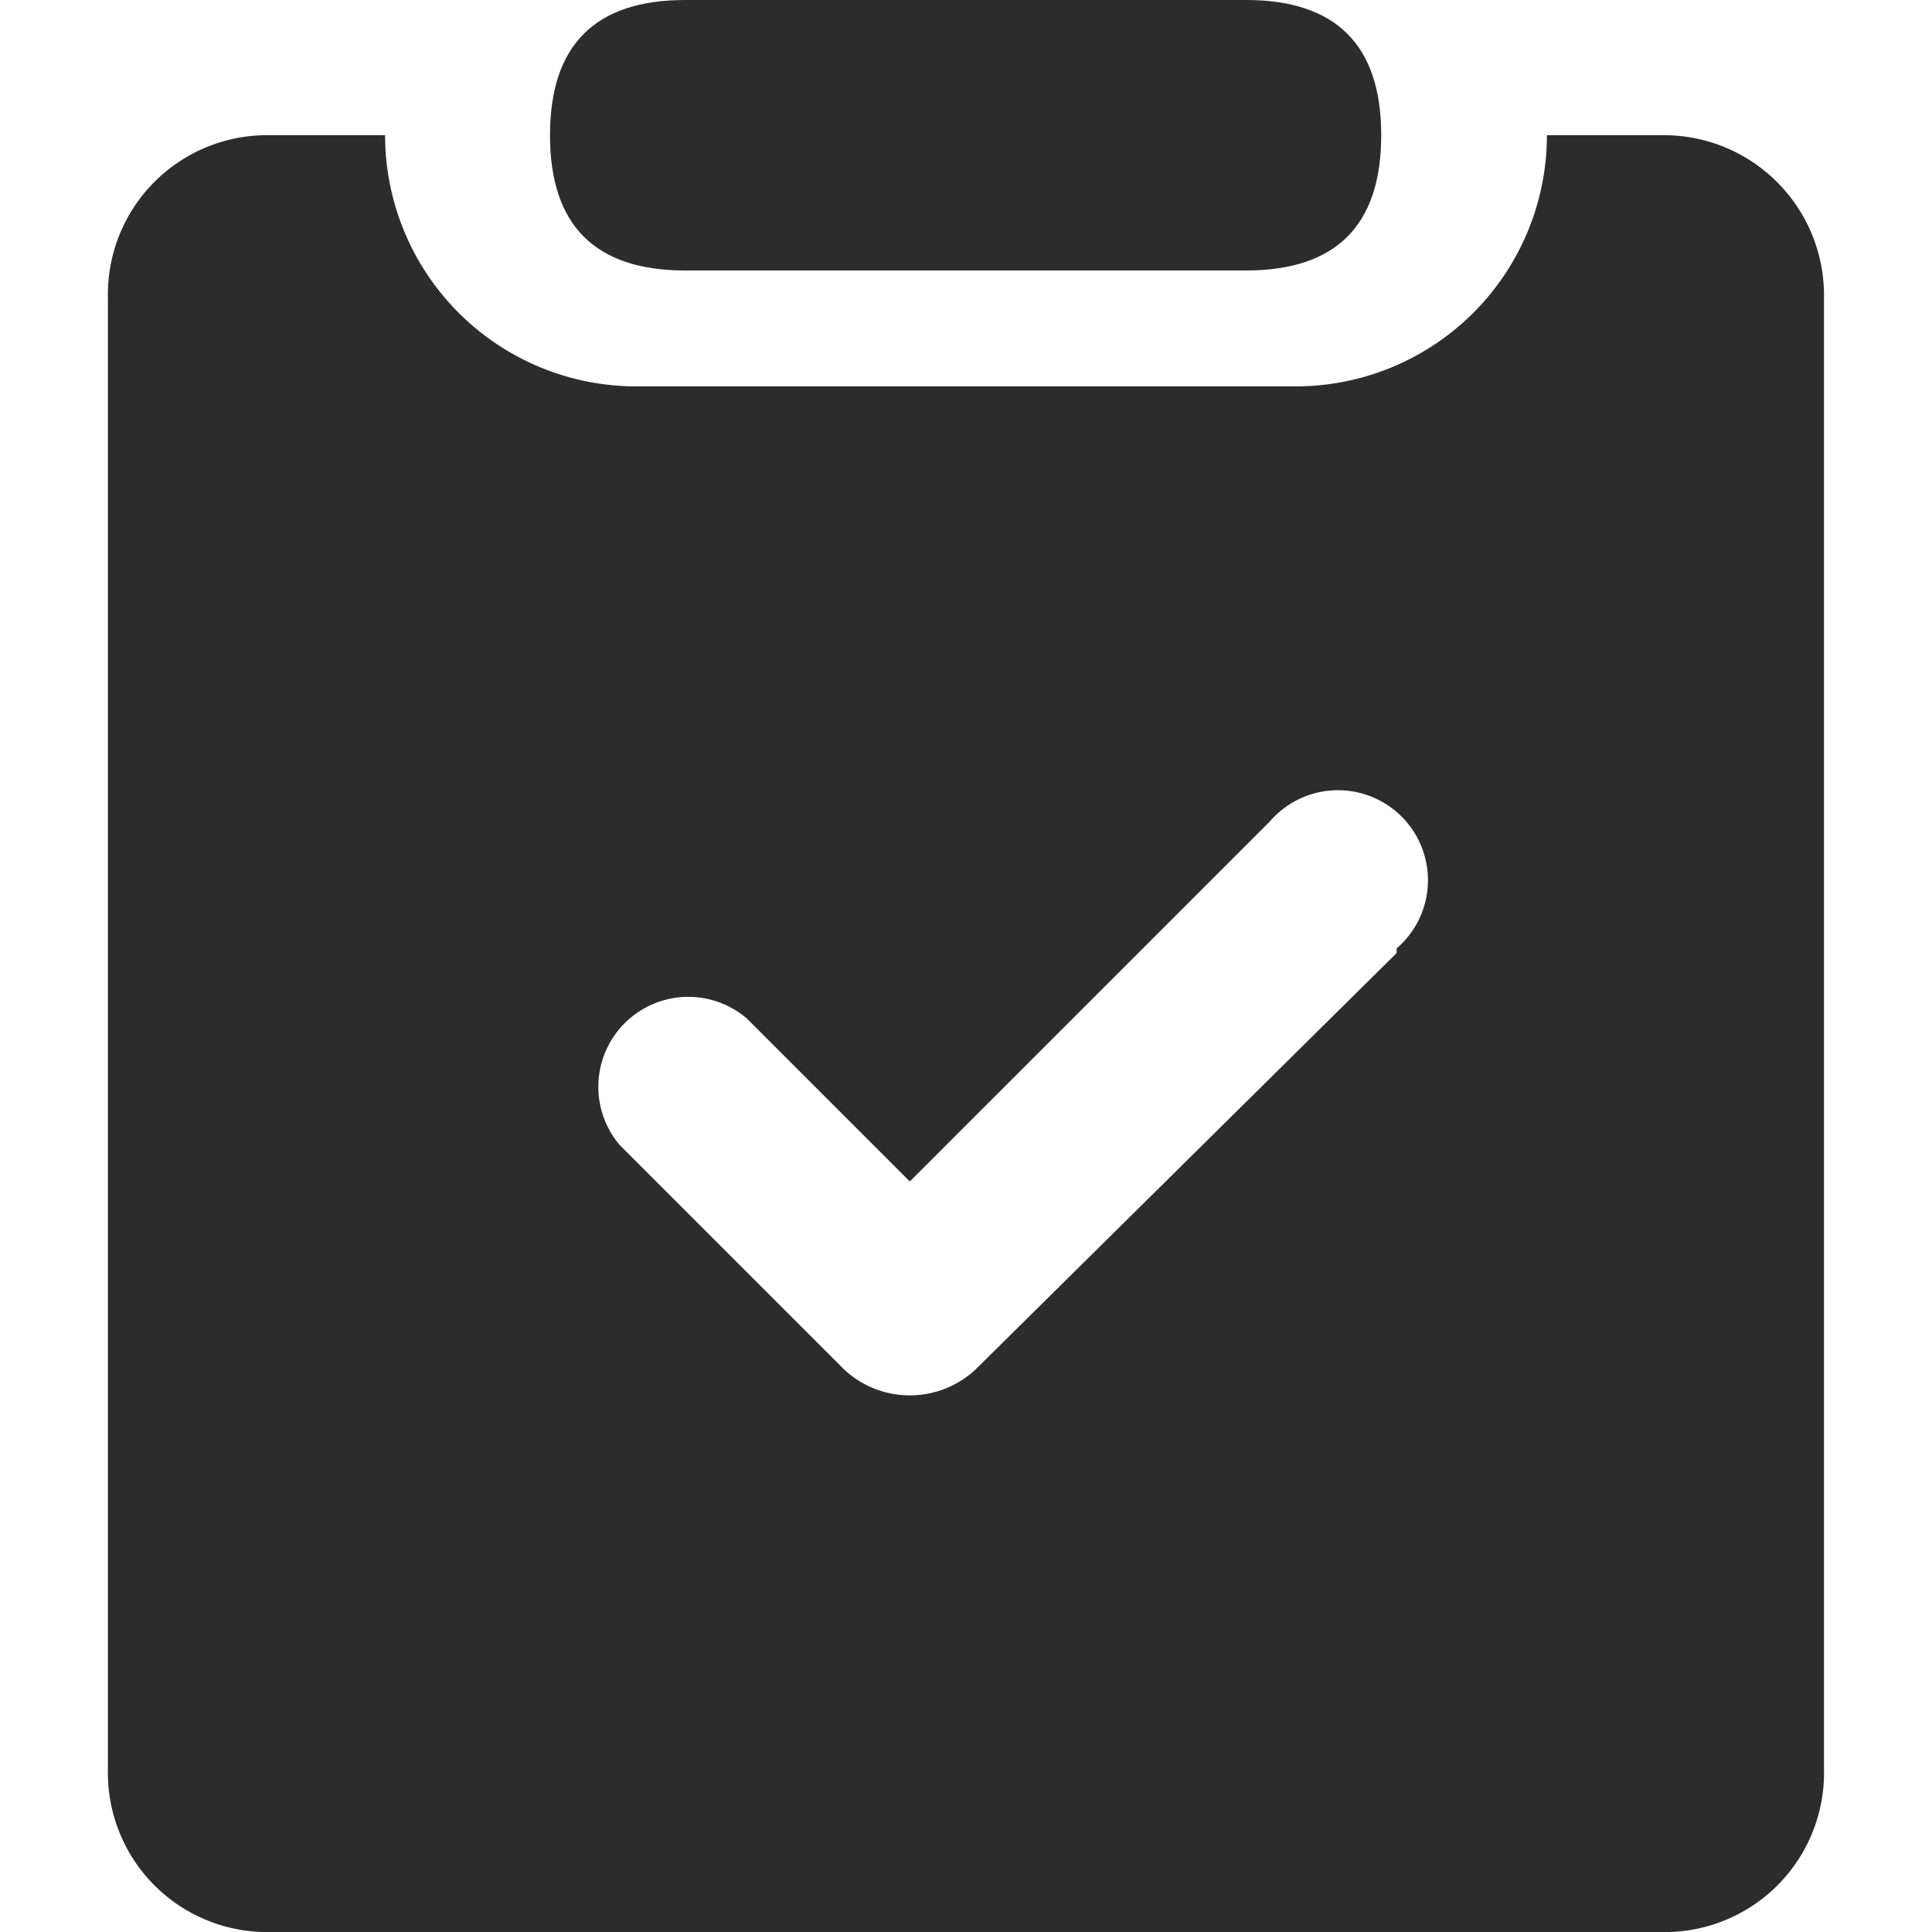 <?xml version="1.0" standalone="no"?><!DOCTYPE svg PUBLIC "-//W3C//DTD SVG 1.1//EN" "http://www.w3.org/Graphics/SVG/1.1/DTD/svg11.dtd"><svg t="1715266618158" class="icon" viewBox="0 0 1024 1024" version="1.1" xmlns="http://www.w3.org/2000/svg" p-id="17954" xmlns:xlink="http://www.w3.org/1999/xlink" width="32" height="32"><path d="M883.331 71.663h-63.437a133.12 133.12 0 0 1-133.12 133.12H337.231a133.12 133.12 0 0 1-133.12-133.12H139.719A84.412 84.412 0 0 0 57.201 157.986v779.708a84.412 84.412 0 0 0 82.517 86.323h744.516a84.412 84.412 0 0 0 82.517-86.323V157.986a84.89 84.89 0 0 0-83.422-86.323z m-143.087 433.493L517.046 725.862a51.046 51.046 0 0 1-69.632 0l-118.767-118.75a47.684 47.684 0 0 1 67.243-67.243l86.323 86.323L673.001 435.439a47.684 47.684 0 1 1 67.243 67.243z" fill="#2c2c2c" p-id="17955"></path><path d="M363.207 0h297.182q71.68 0 71.68 71.68t-71.68 71.68H363.19q-71.68 0-71.68-71.68 0.017-71.68 71.68-71.68z" fill="#2c2c2c" p-id="17956"></path></svg>